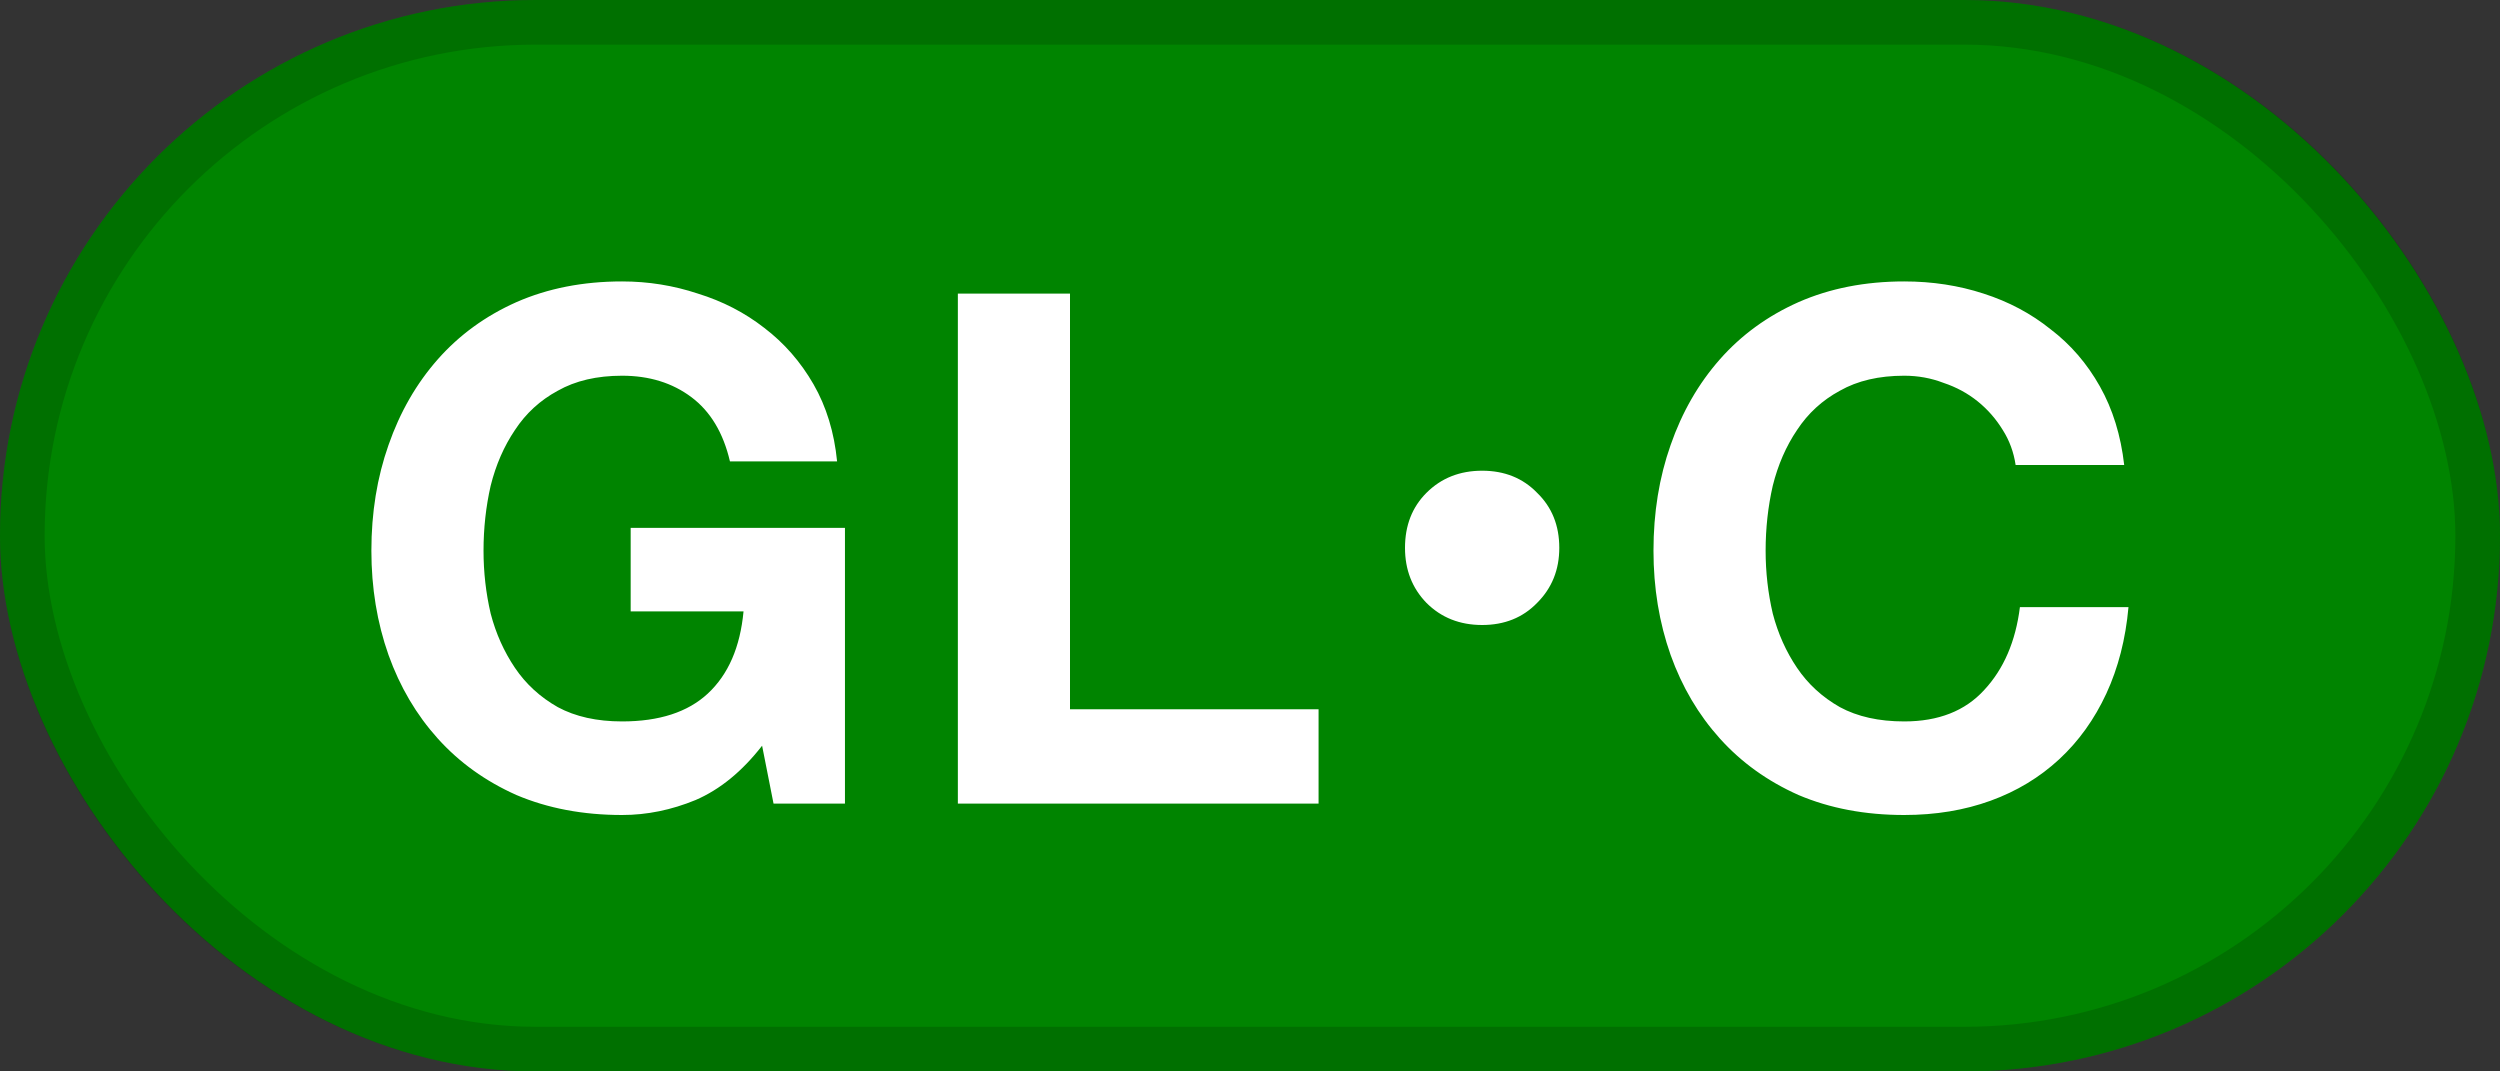 <svg width="56" height="24" viewBox="0 0 56 24" fill="none" xmlns="http://www.w3.org/2000/svg">
<rect x="0" y="0" width="56" height="24" fill="#333333" stroke="none"/>
<rect width="56" height="24" rx="12" fill="#008400"/>
<rect x="0.5" y="0.5" width="55" height="23" rx="11.5" stroke="black" stroke-opacity="0.15"/>
<path d="M17.071 16.704C16.623 17.28 16.127 17.685 15.583 17.92C15.039 18.144 14.49 18.256 13.935 18.256C13.06 18.256 12.271 18.107 11.567 17.808C10.874 17.499 10.287 17.077 9.807 16.544C9.327 16.011 8.959 15.387 8.703 14.672C8.447 13.947 8.319 13.168 8.319 12.336C8.319 11.483 8.447 10.693 8.703 9.968C8.959 9.232 9.327 8.592 9.807 8.048C10.287 7.504 10.874 7.077 11.567 6.768C12.271 6.459 13.06 6.304 13.935 6.304C14.522 6.304 15.087 6.395 15.631 6.576C16.186 6.747 16.682 7.003 17.119 7.344C17.567 7.685 17.935 8.107 18.223 8.608C18.511 9.109 18.687 9.685 18.751 10.336H16.351C16.202 9.696 15.914 9.216 15.487 8.896C15.06 8.576 14.543 8.416 13.935 8.416C13.37 8.416 12.89 8.528 12.495 8.752C12.1 8.965 11.78 9.259 11.535 9.632C11.29 9.995 11.108 10.411 10.991 10.88C10.884 11.349 10.831 11.835 10.831 12.336C10.831 12.816 10.884 13.285 10.991 13.744C11.108 14.192 11.29 14.597 11.535 14.96C11.78 15.323 12.1 15.616 12.495 15.84C12.89 16.053 13.37 16.16 13.935 16.16C14.767 16.16 15.407 15.952 15.855 15.536C16.314 15.109 16.58 14.496 16.655 13.696H14.127V11.824H18.927V18H17.327L17.071 16.704ZM21.456 6.576H23.968V15.888H29.536V18H21.456V6.576ZM34.928 12.272C34.928 12.763 34.763 13.173 34.432 13.504C34.112 13.835 33.701 14 33.2 14C32.699 14 32.283 13.835 31.952 13.504C31.632 13.173 31.472 12.763 31.472 12.272C31.472 11.771 31.632 11.36 31.952 11.04C32.283 10.709 32.699 10.544 33.2 10.544C33.701 10.544 34.112 10.709 34.432 11.04C34.763 11.36 34.928 11.771 34.928 12.272ZM45.15 10.416C45.107 10.128 45.011 9.867 44.862 9.632C44.712 9.387 44.526 9.173 44.302 8.992C44.078 8.811 43.822 8.672 43.534 8.576C43.256 8.469 42.963 8.416 42.654 8.416C42.088 8.416 41.608 8.528 41.214 8.752C40.819 8.965 40.499 9.259 40.254 9.632C40.008 9.995 39.827 10.411 39.71 10.88C39.603 11.349 39.55 11.835 39.55 12.336C39.55 12.816 39.603 13.285 39.71 13.744C39.827 14.192 40.008 14.597 40.254 14.96C40.499 15.323 40.819 15.616 41.214 15.84C41.608 16.053 42.088 16.16 42.654 16.16C43.422 16.16 44.019 15.925 44.446 15.456C44.883 14.987 45.15 14.368 45.246 13.6H47.678C47.614 14.315 47.448 14.96 47.182 15.536C46.915 16.112 46.563 16.603 46.126 17.008C45.688 17.413 45.176 17.723 44.59 17.936C44.003 18.149 43.358 18.256 42.654 18.256C41.779 18.256 40.99 18.107 40.286 17.808C39.592 17.499 39.006 17.077 38.526 16.544C38.046 16.011 37.678 15.387 37.422 14.672C37.166 13.947 37.038 13.168 37.038 12.336C37.038 11.483 37.166 10.693 37.422 9.968C37.678 9.232 38.046 8.592 38.526 8.048C39.006 7.504 39.592 7.077 40.286 6.768C40.99 6.459 41.779 6.304 42.654 6.304C43.283 6.304 43.875 6.395 44.43 6.576C44.995 6.757 45.496 7.024 45.934 7.376C46.382 7.717 46.75 8.144 47.038 8.656C47.326 9.168 47.507 9.755 47.582 10.416H45.15Z" fill="white"/>
</svg>
